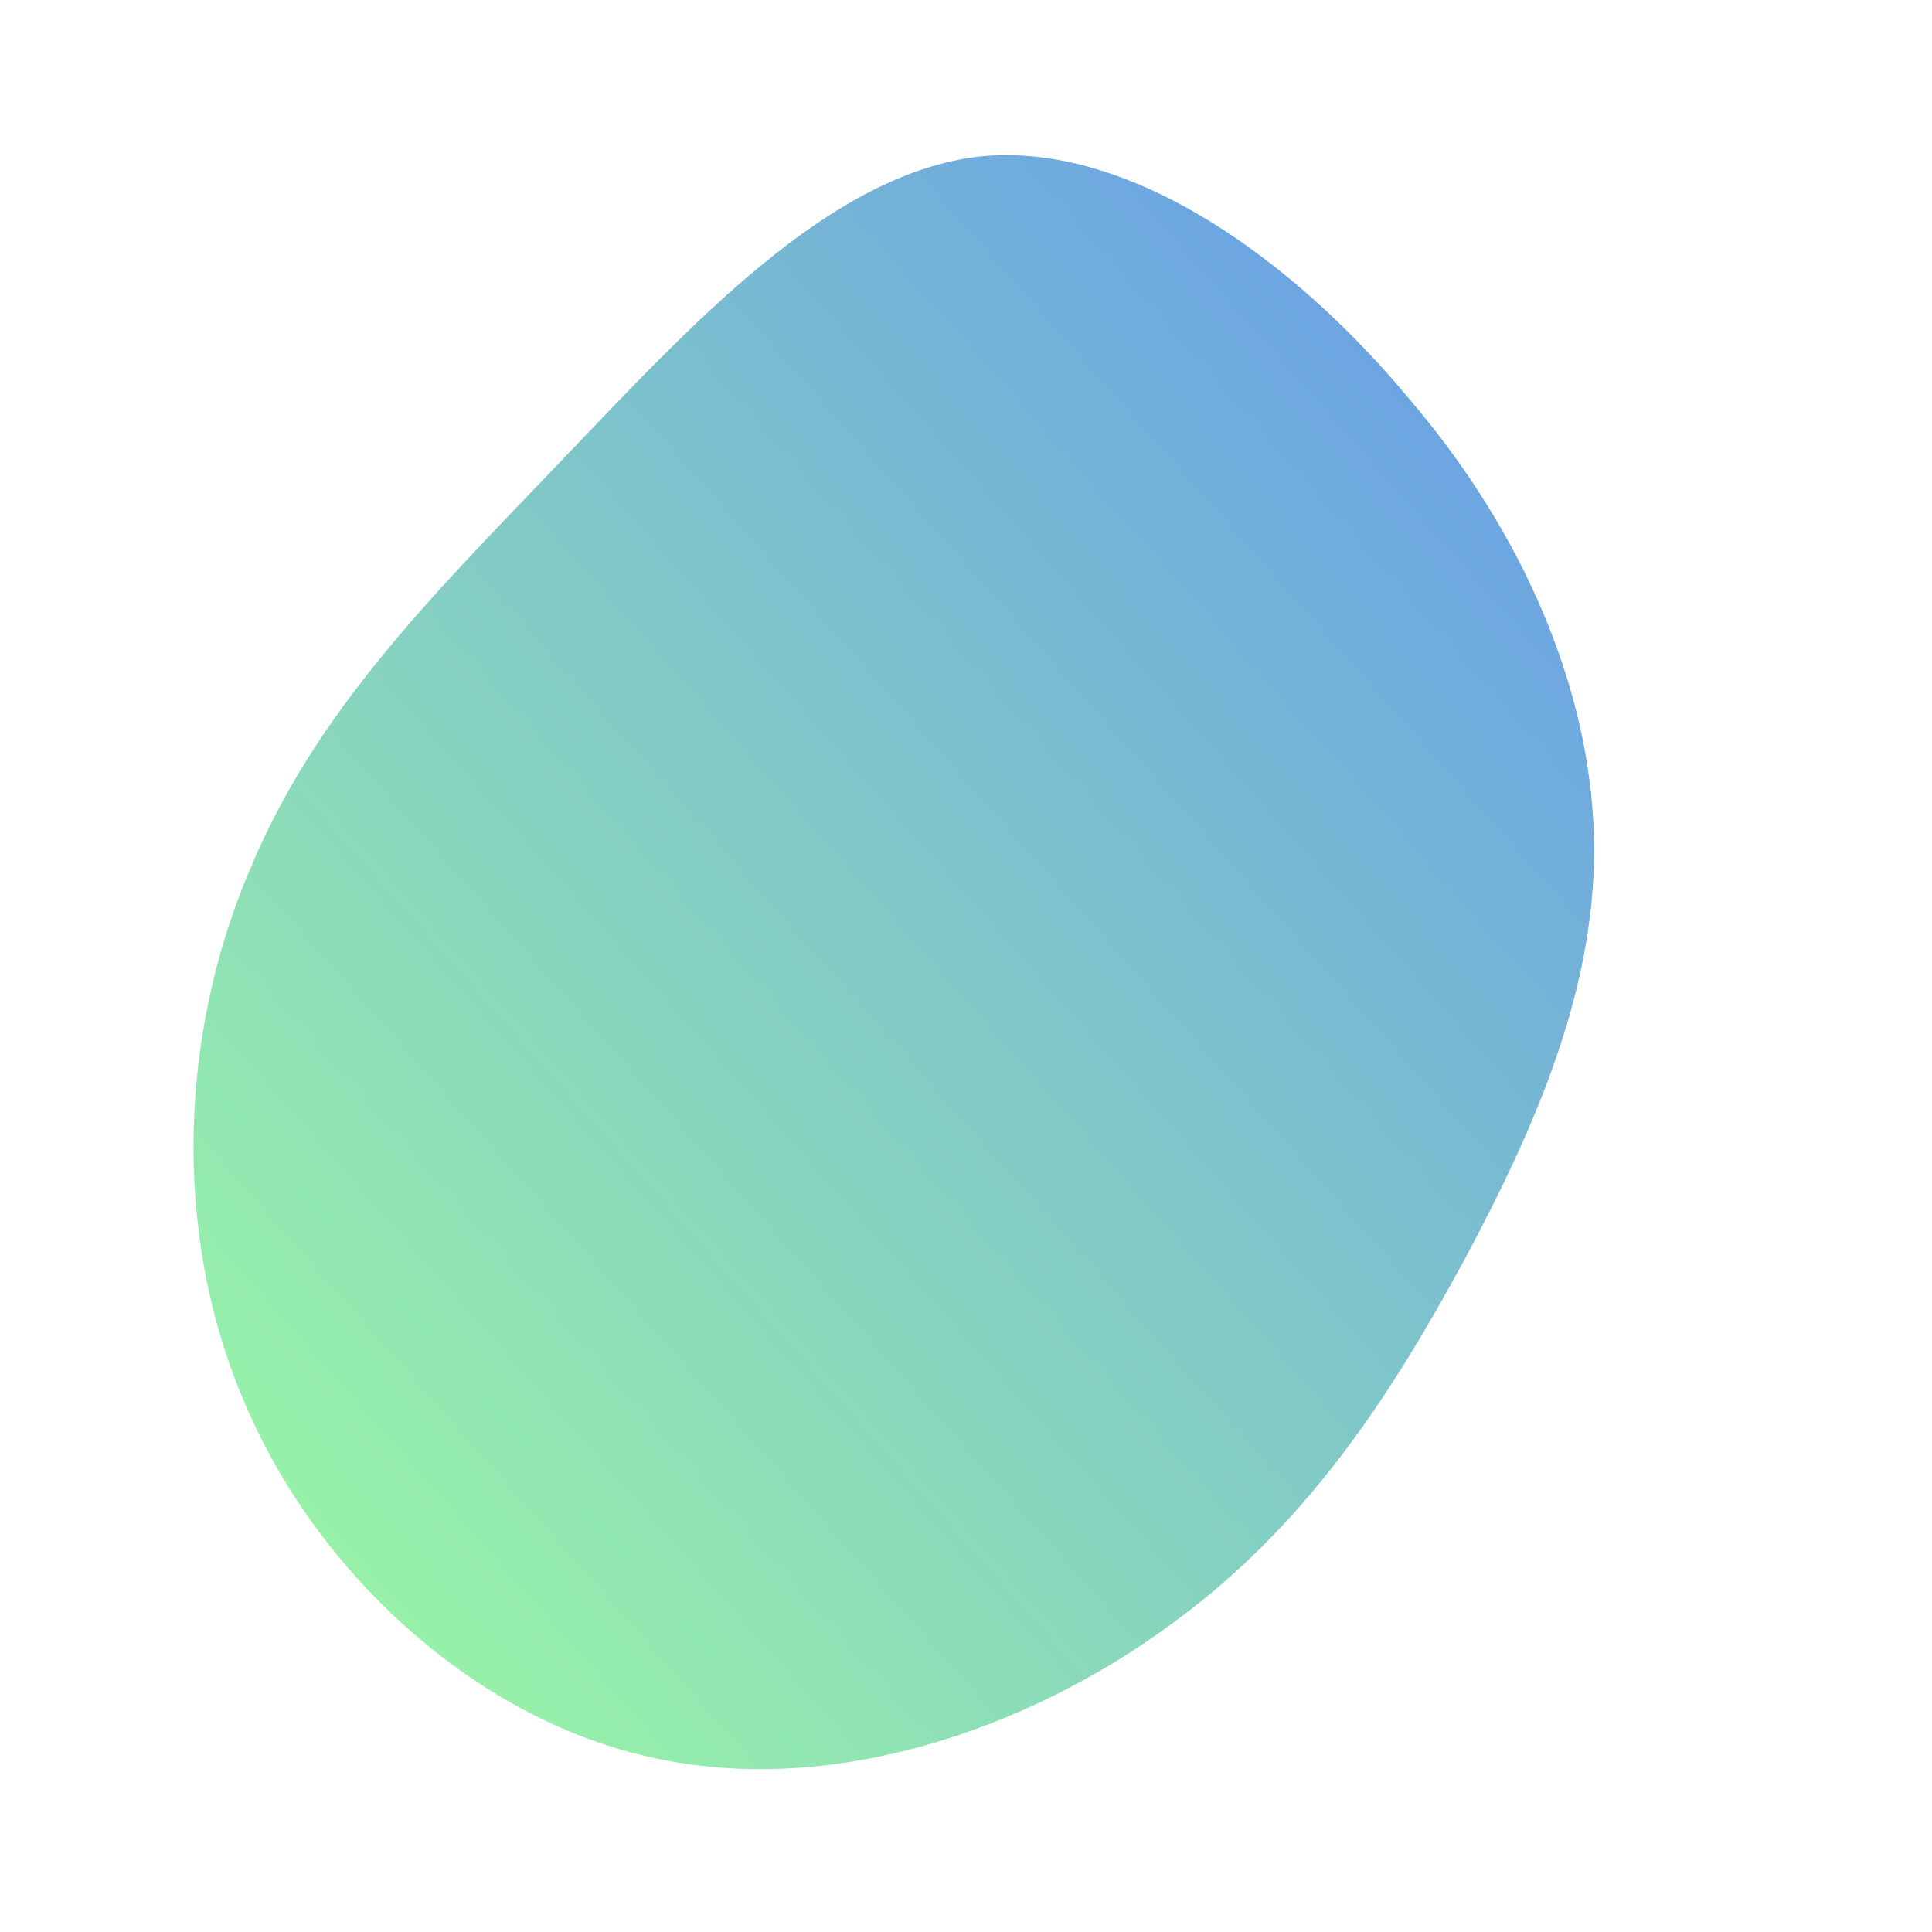<!--?xml version="1.0" standalone="no"?-->
              <svg id="sw-js-blob-svg" viewBox="0 0 100 100" xmlns="http://www.w3.org/2000/svg" version="1.1">
                    <defs> 
                        <linearGradient id="sw-gradient" x1="0" x2="1" y1="1" y2="0">
                            <stop id="stop1" stop-color="rgba(159, 255, 159, 1)" offset="0%"></stop>
                            <stop id="stop2" stop-color="rgba(100, 150, 237, 1)" offset="100%"></stop>
                        </linearGradient>
                    </defs>
                <path fill="url(#sw-gradient)" d="M22.9,-29.4C28.9,-22.4,32.3,-14.3,32.5,-6.7C32.7,0.9,29.6,8.1,25.8,15.2C22,22.2,17.6,29.1,10.3,34.3C3.1,39.5,-6.9,43,-16.1,41C-25.2,39.1,-33.5,31.6,-37.3,22.7C-41.2,13.7,-40.6,3.3,-37.1,-4.9C-33.7,-13.2,-27.5,-19.3,-20.9,-26.2C-14.2,-33.2,-7.1,-41,0.7,-41.9C8.5,-42.7,17,-36.5,22.9,-29.4Z" width="100%" height="100%" transform="translate(50 50)" style="transition: all 0.3s ease 0s;" stroke-width="0" stroke="url(#sw-gradient)"></path>
              </svg>